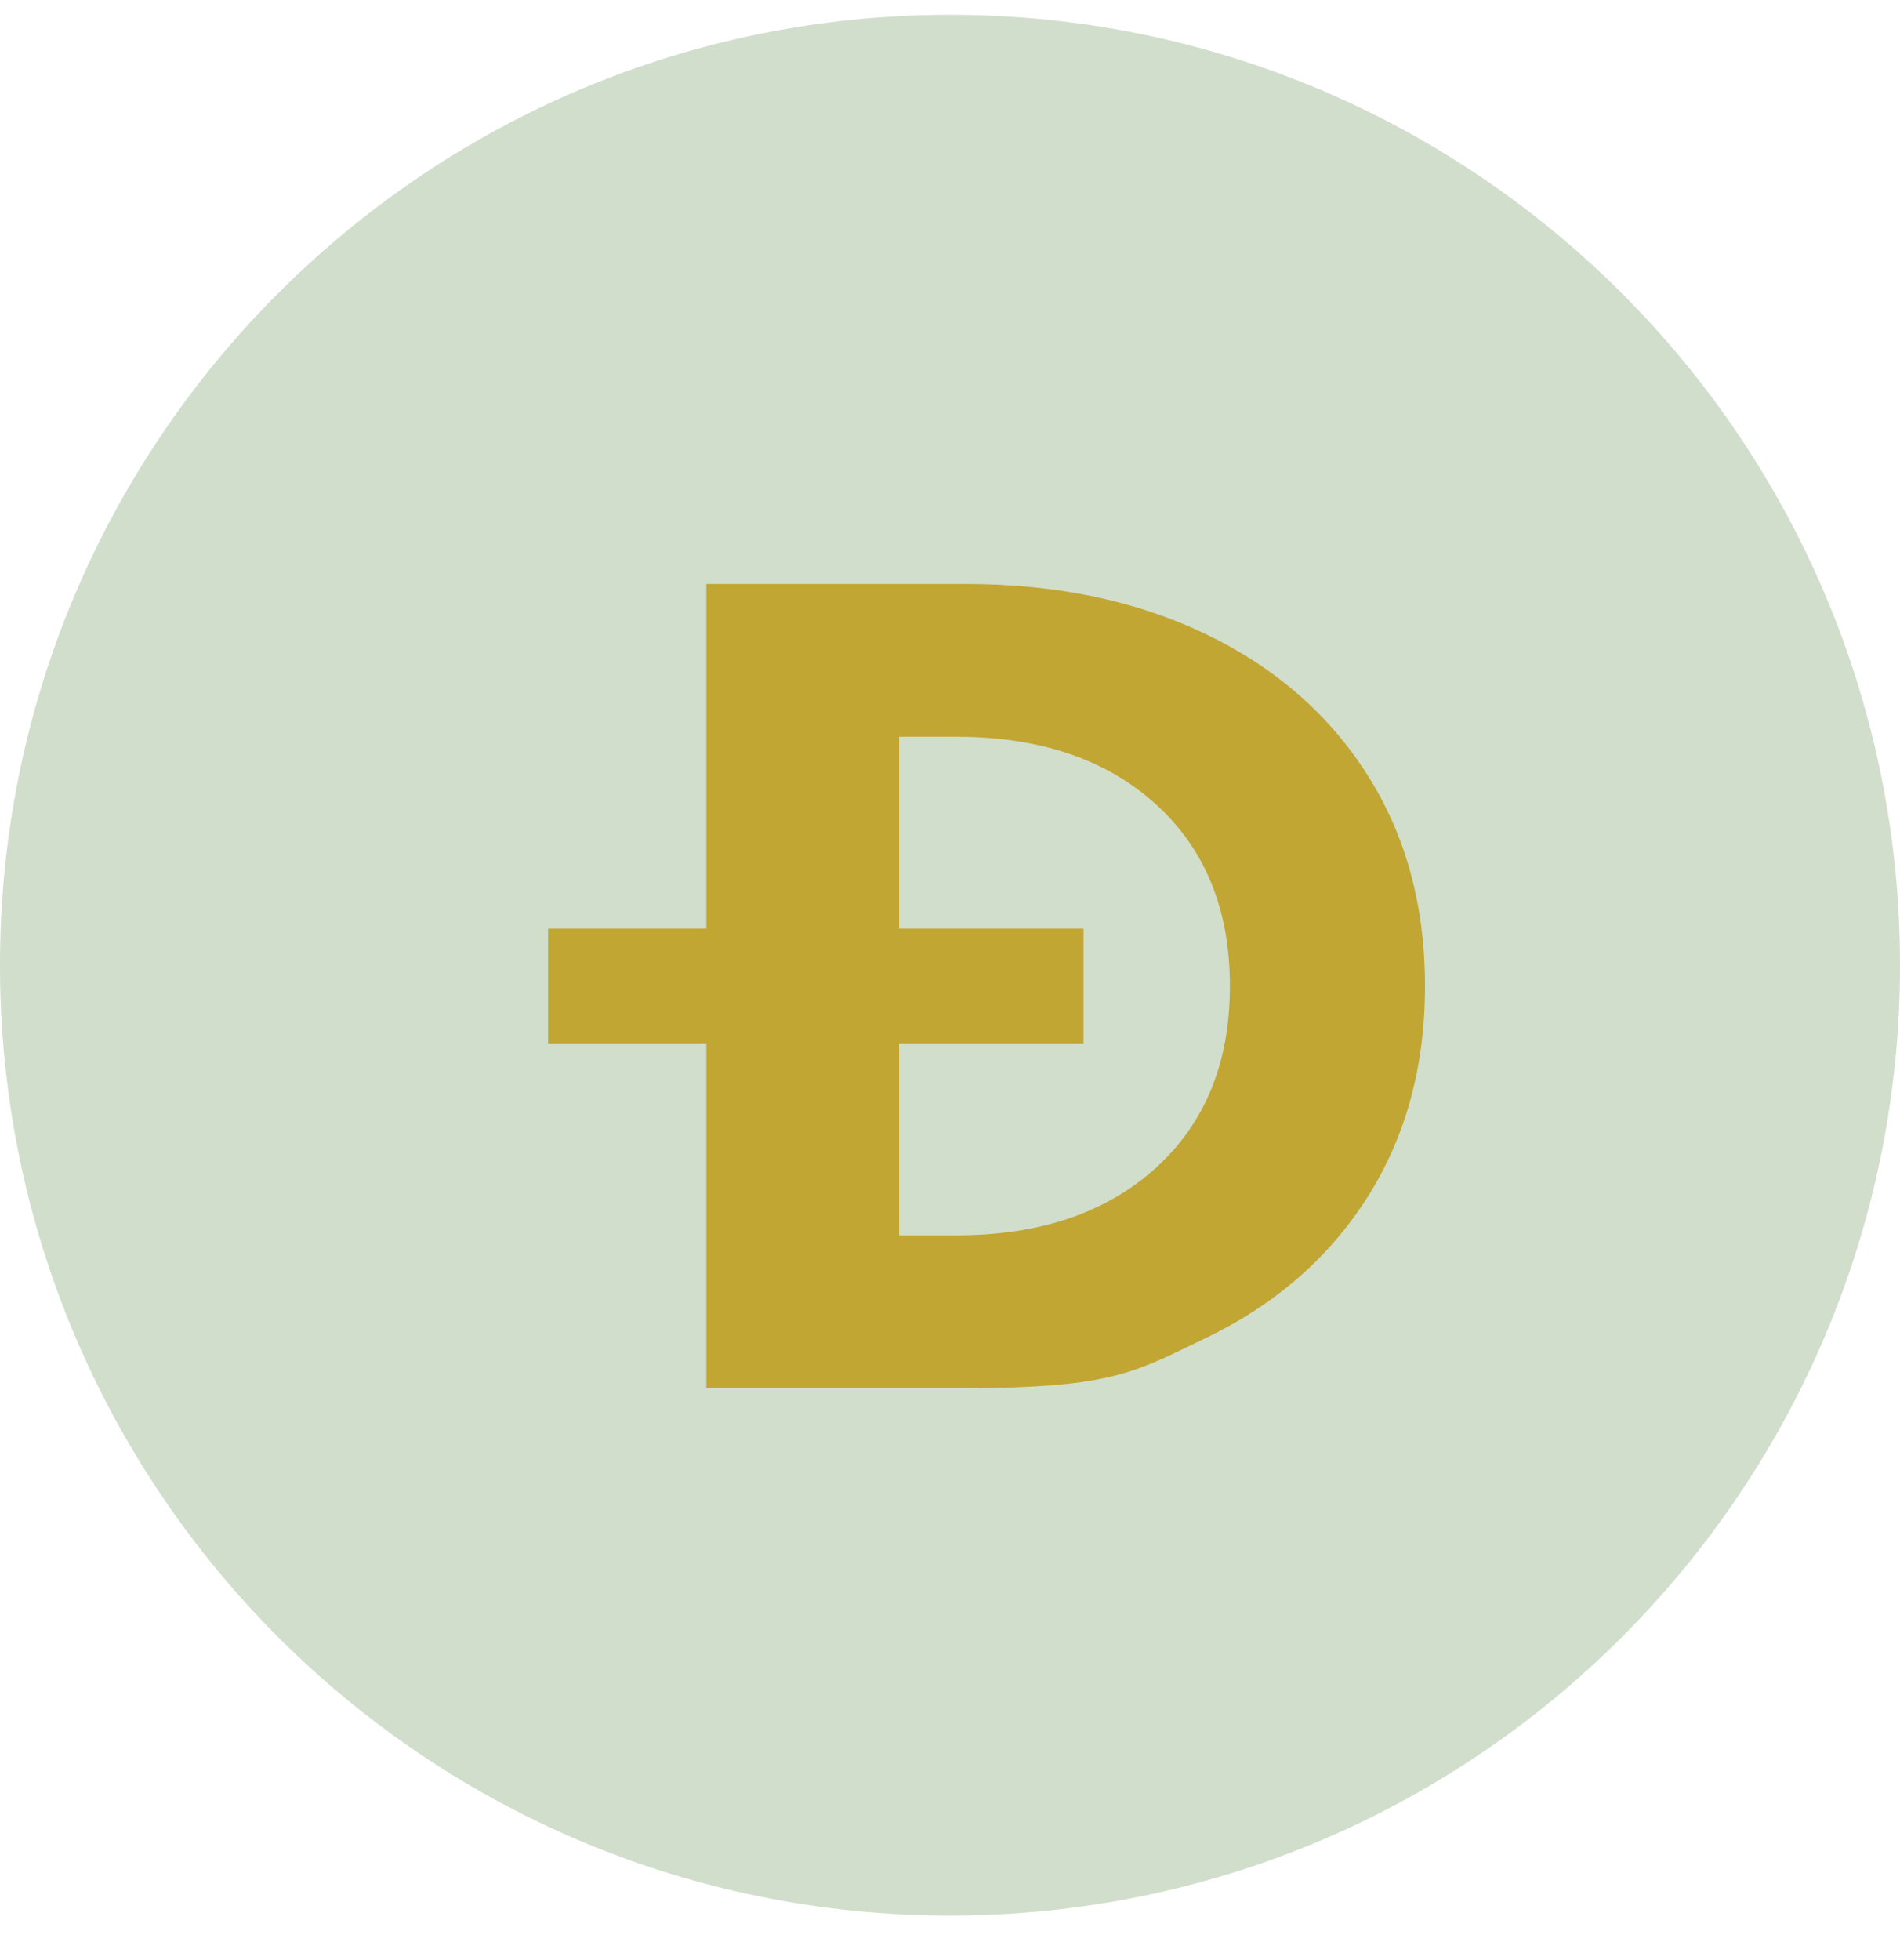 <svg width="32" height="33" viewBox="0 0 32 33" fill="none" xmlns="http://www.w3.org/2000/svg">
<path opacity="0.2" d="M16 32.25C24.837 32.25 32 25.087 32 16.25C32 7.413 24.837 0.25 16 0.25C7.163 0.25 0 7.413 0 16.25C0 25.087 7.163 32.25 16 32.25Z" fill="#32A4BE"/>
<path opacity="0.2" d="M16 32.25C24.837 32.25 32 25.087 32 16.25C32 7.413 24.837 0.25 16 0.25C7.163 0.25 0 7.413 0 16.25C0 25.087 7.163 32.25 16 32.25Z" fill="#C2A633"/>
<mask id="mask0_74_7156" style="mask-type:alpha" maskUnits="userSpaceOnUse" x="0" y="0" width="32" height="33">
<path d="M16 32.25C24.837 32.25 32 25.087 32 16.25C32 7.413 24.837 0.25 16 0.25C7.163 0.25 0 7.413 0 16.25C0 25.087 7.163 32.25 16 32.25Z" fill="white"/>
</mask>
<g mask="url(#mask0_74_7156)">
<path fill-rule="evenodd" clip-rule="evenodd" d="M16.265 9.832H11.896V15.634H9.231V17.568H11.896V23.37H16.265C18.571 23.37 19.068 23.129 20.061 22.646C20.139 22.608 20.219 22.57 20.303 22.529C21.472 21.968 22.38 21.179 23.028 20.16C23.676 19.141 24 17.955 24 16.601C24 15.247 23.676 14.061 23.028 13.043C22.38 12.024 21.472 11.234 20.303 10.673C19.134 10.113 17.788 9.832 16.265 9.832ZM15.143 17.568V20.798H16.105C17.508 20.798 18.627 20.421 19.462 19.667C20.297 18.912 20.714 17.891 20.714 16.601C20.714 15.312 20.297 14.29 19.462 13.536C18.627 12.781 17.508 12.404 16.105 12.404H15.143V15.634H18.249V17.568H15.143Z" fill="#C2A633"/>
</g>
</svg>
